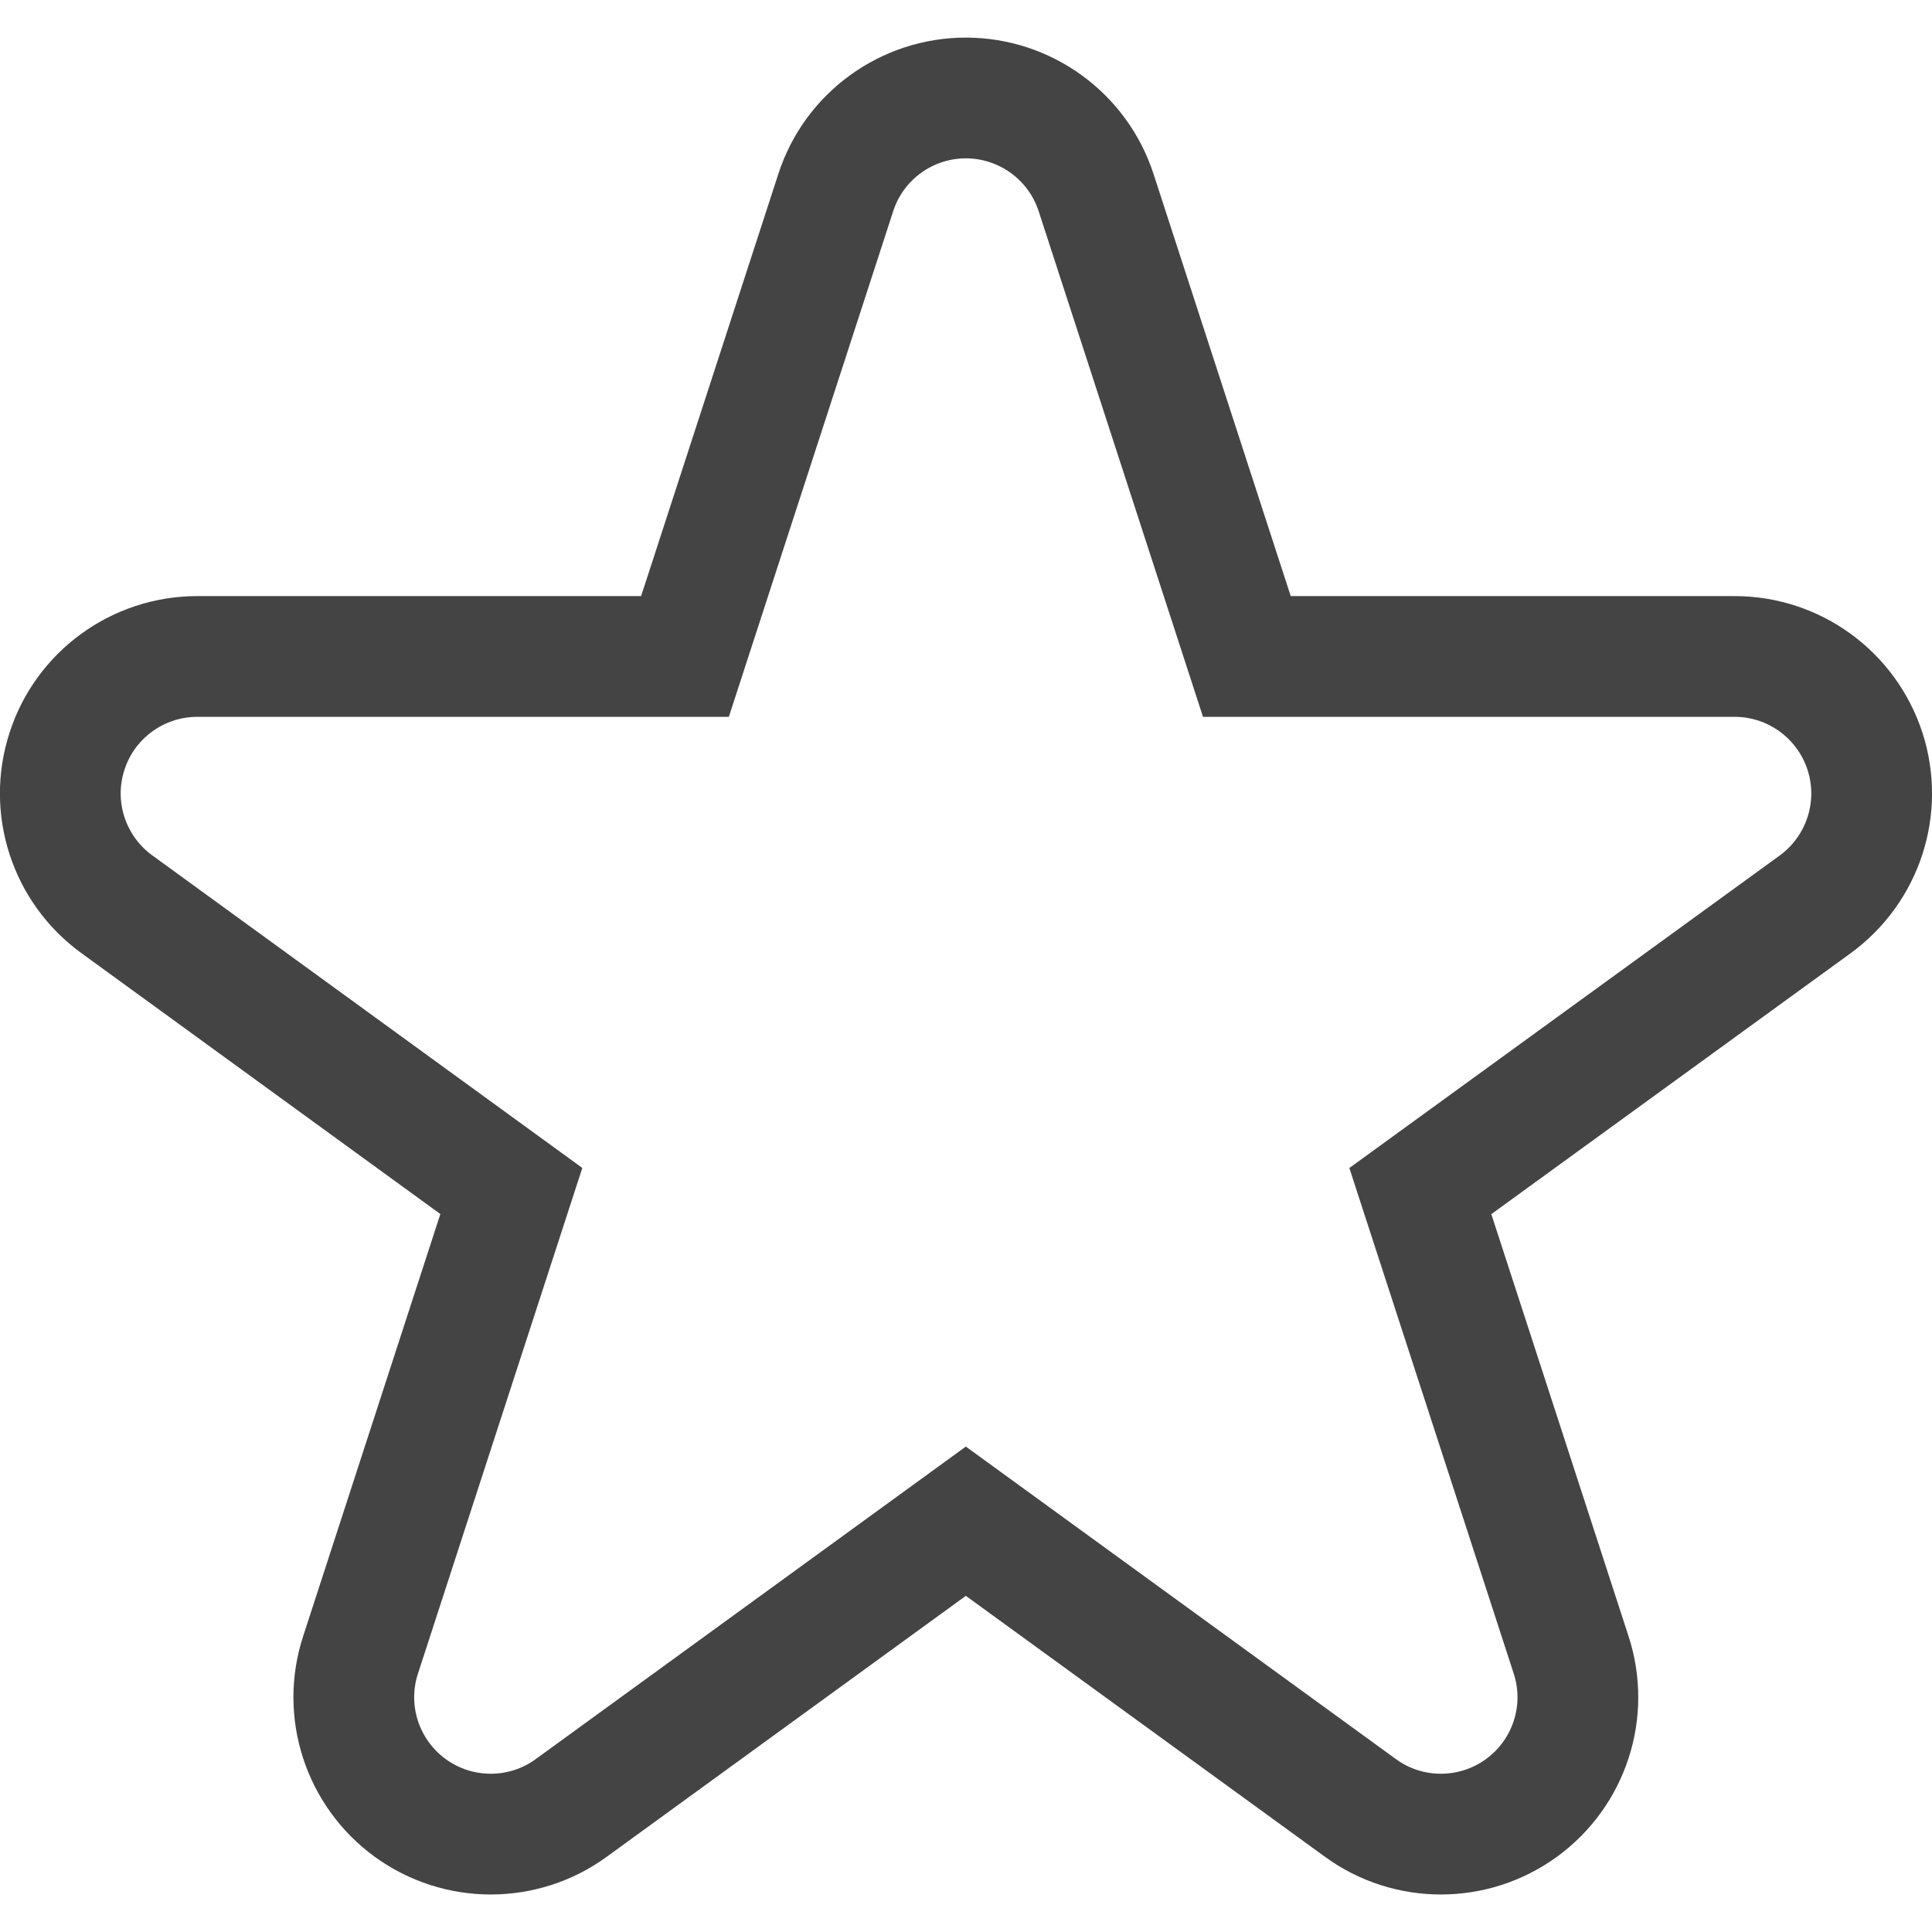 <?xml version="1.0" encoding="UTF-8" standalone="no"?>
<svg
   xmlns:dc="http://purl.org/dc/elements/1.1/"
   xmlns:cc="http://creativecommons.org/ns#"
   xmlns:rdf="http://www.w3.org/1999/02/22-rdf-syntax-ns#"
   xmlns:svg="http://www.w3.org/2000/svg"
   xmlns="http://www.w3.org/2000/svg"
   xmlns:sodipodi="http://sodipodi.sourceforge.net/DTD/sodipodi-0.dtd"
   xmlns:inkscape="http://www.inkscape.org/namespaces/inkscape"
   version="1.1"
   x="0px"
   y="0px"
   viewBox="0 0 24 24"
   enable-background="new 0 0 100 95.844"
   xml:space="preserve"
   id="svg2"
   inkscape:version="0.91 r13725"
   sodipodi:docname="star-outline.svg"
   width="24"
   height="24"><defs
     id="defs12" /><sodipodi:namedview
     pagecolor="#ffffff"
     bordercolor="#666666"
     borderopacity="1"
     objecttolerance="10"
     gridtolerance="10"
     guidetolerance="10"
     inkscape:pageopacity="0"
     inkscape:pageshadow="2"
     inkscape:window-width="1853"
     inkscape:window-height="1178"
     id="namedview10"
     showgrid="false"
     inkscape:zoom="5.5716272"
     inkscape:cx="39.683308"
     inkscape:cy="23.260347"
     inkscape:window-x="-8"
     inkscape:window-y="-8"
     inkscape:window-maximized="1"
     inkscape:current-layer="svg2" /><path
     d="m 21.549,9.856 0,0 0,0 M 11.999,1.217 c -0.736,0 -1.391,0.475 -1.617,1.176 l -1.873,5.762 -6.059,0 c -0.736,0 -1.391,0.475 -1.617,1.176 -0.229,0.7 0.022,1.468 0.617,1.901 l 4.902,3.563 -1.873,5.763 c -0.229,0.7 0.022,1.468 0.617,1.901 0.299,0.217 0.65,0.325 1,0.325 0.351,0 0.703,-0.108 1,-0.325 l 4.902,-3.562 4.902,3.562 c 0.297,0.217 0.648,0.325 1,0.325 0.35,0 0.701,-0.108 1,-0.325 0.596,-0.434 0.846,-1.201 0.617,-1.902 l -1.873,-5.761 4.904,-3.561 C 23.145,10.8 23.395,10.032 23.167,9.331 22.938,8.63 22.286,8.155 21.549,8.155 l -6.06,0 -1.873,-5.763 C 13.388,1.692 12.735,1.218 11.999,1.217 l 0,0 z"
     id="path4"
     inkscape:connector-curvature="0"
     style="opacity:1;fill:#ffffff;fill-opacity:0;stroke:#444444;stroke-width:1.5;stroke-miterlimit:4;stroke-dasharray:none;stroke-opacity:1" /></svg>
